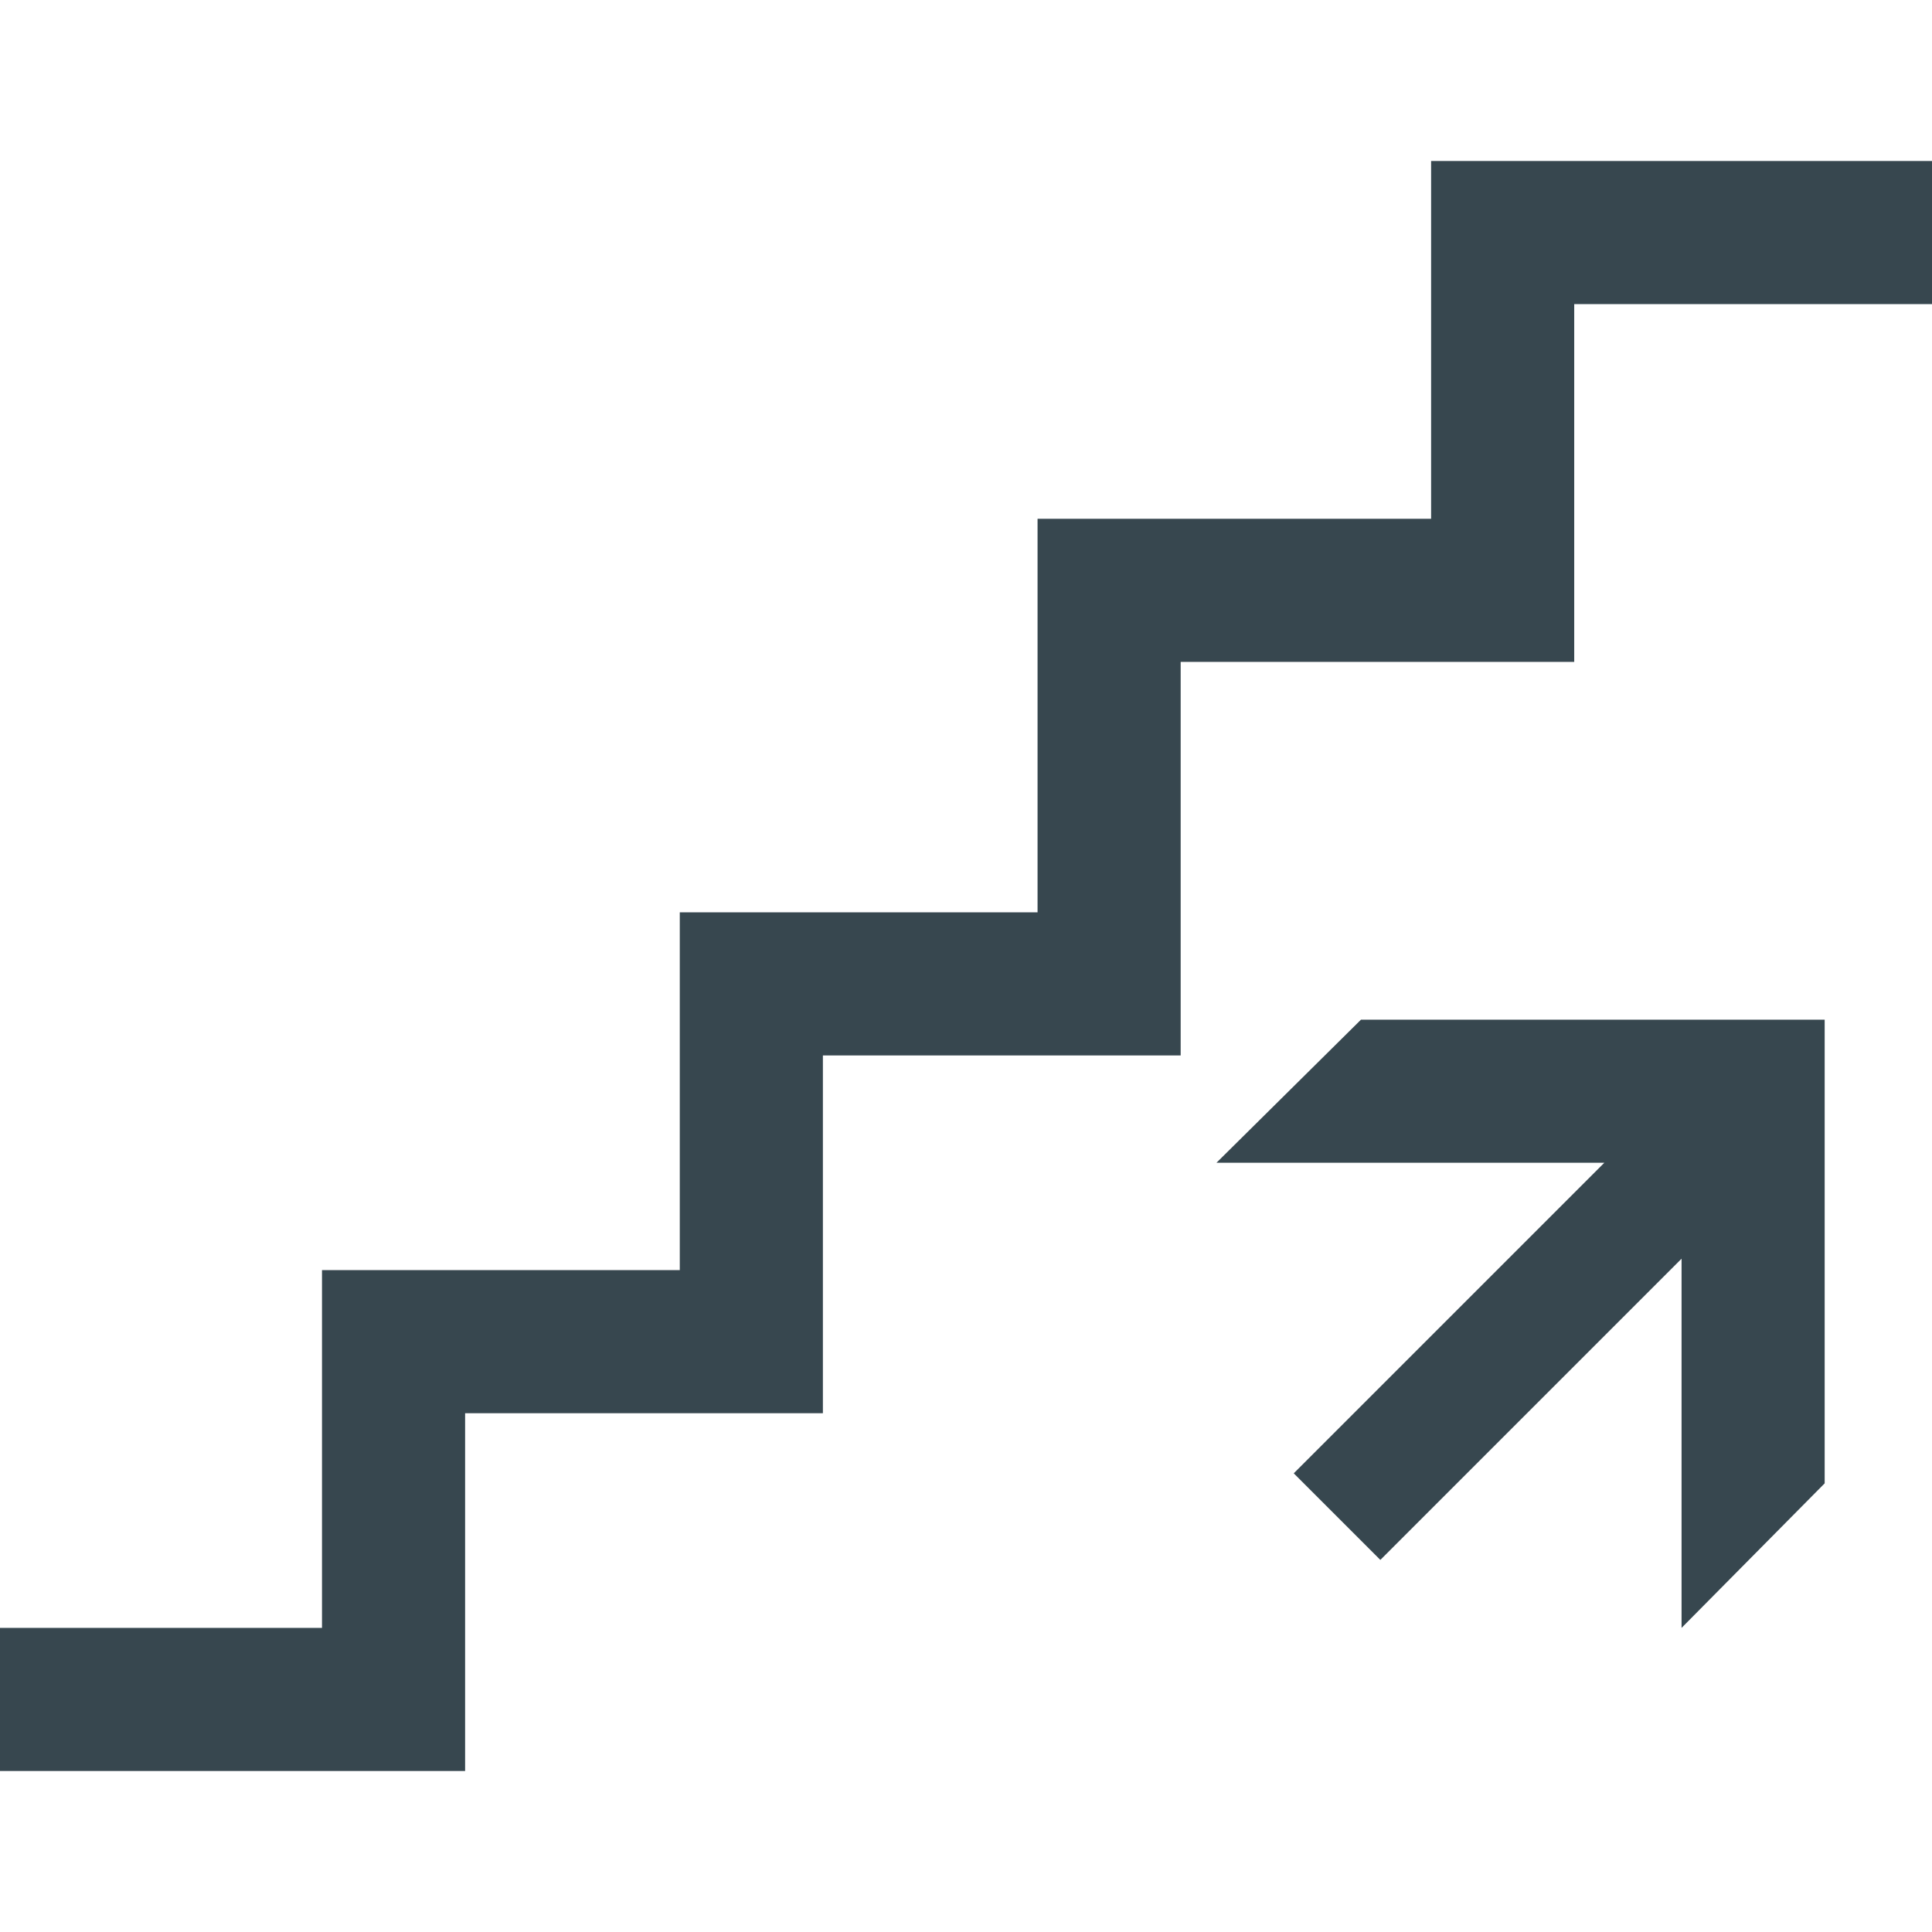 <?xml version="1.0" encoding="iso-8859-1"?>
<!-- Generator: Adobe Illustrator 16.0.0, SVG Export Plug-In . SVG Version: 6.00 Build 0)  -->
<!DOCTYPE svg PUBLIC "-//W3C//DTD SVG 1.1//EN" "http://www.w3.org/Graphics/SVG/1.1/DTD/svg11.dtd">
<svg xmlns="http://www.w3.org/2000/svg" xmlns:xlink="http://www.w3.org/1999/xlink" version="1.1" id="Capa_1" x="0px" y="0px" width="512px" height="512px" viewBox="0 0 516.375 516.375" style="enable-background:new 0 0 516.375 516.375;" xml:space="preserve">
<g>
	<g>
		<polygon points="487.688,310.781 487.688,272.531 449.438,272.531 363.758,272.531 325.125,310.781 428.792,310.781     345.789,393.784 368.931,416.925 449.438,336.418 449.438,435.094 487.688,396.461   " fill="#37474f"/>
		<polygon points="124.312,377.719 219.938,377.719 219.938,282.094 315.562,282.094 315.562,176.906 420.75,176.906 420.75,81.281     516.375,81.281 516.375,43.031 382.5,43.031 382.5,138.656 277.312,138.656 277.312,243.844 181.688,243.844 181.688,339.469     86.062,339.469 86.062,435.094 0,435.094 0,473.344 124.312,473.344   " fill="#37474f"/>
	</g>
</g>
<g>
</g>
<g>
</g>
<g>
</g>
<g>
</g>
<g>
</g>
<g>
</g>
<g>
</g>
<g>
</g>
<g>
</g>
<g>
</g>
<g>
</g>
<g>
</g>
<g>
</g>
<g>
</g>
<g>
</g>
</svg>
